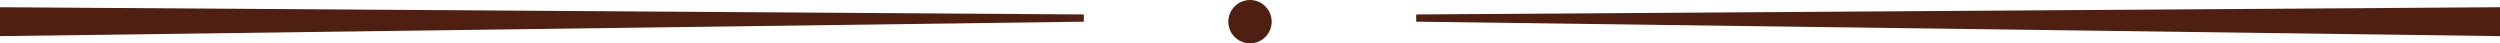 <svg id="Группа_1" data-name="Группа 1" xmlns="http://www.w3.org/2000/svg" width="346" height="6" viewBox="0 0 346 6">
<defs>
    <style>
      .cls-1, .cls-2 {
        fill: #4f1f12;
      }

      .cls-1 {
        fill-rule: evenodd;
      }
    </style>
  </defs>
  <path id="Rectangle_2_copy_2" data-name="Rectangle 2 copy 2" class="cls-1" d="M627,1846l150,1v1l-150,2v-4Z" transform="translate(-627 -1845)"/>
  <path id="Rectangle_2_copy_2-2" data-name="Rectangle 2 copy 2" class="cls-1" d="M973,1846l-150,1v1l150,2v-4Z" transform="translate(-627 -1845)"/>
  <circle id="Ellipse_1_copy" data-name="Ellipse 1 copy" class="cls-2" cx="173" cy="3" r="3"/>
</svg>
